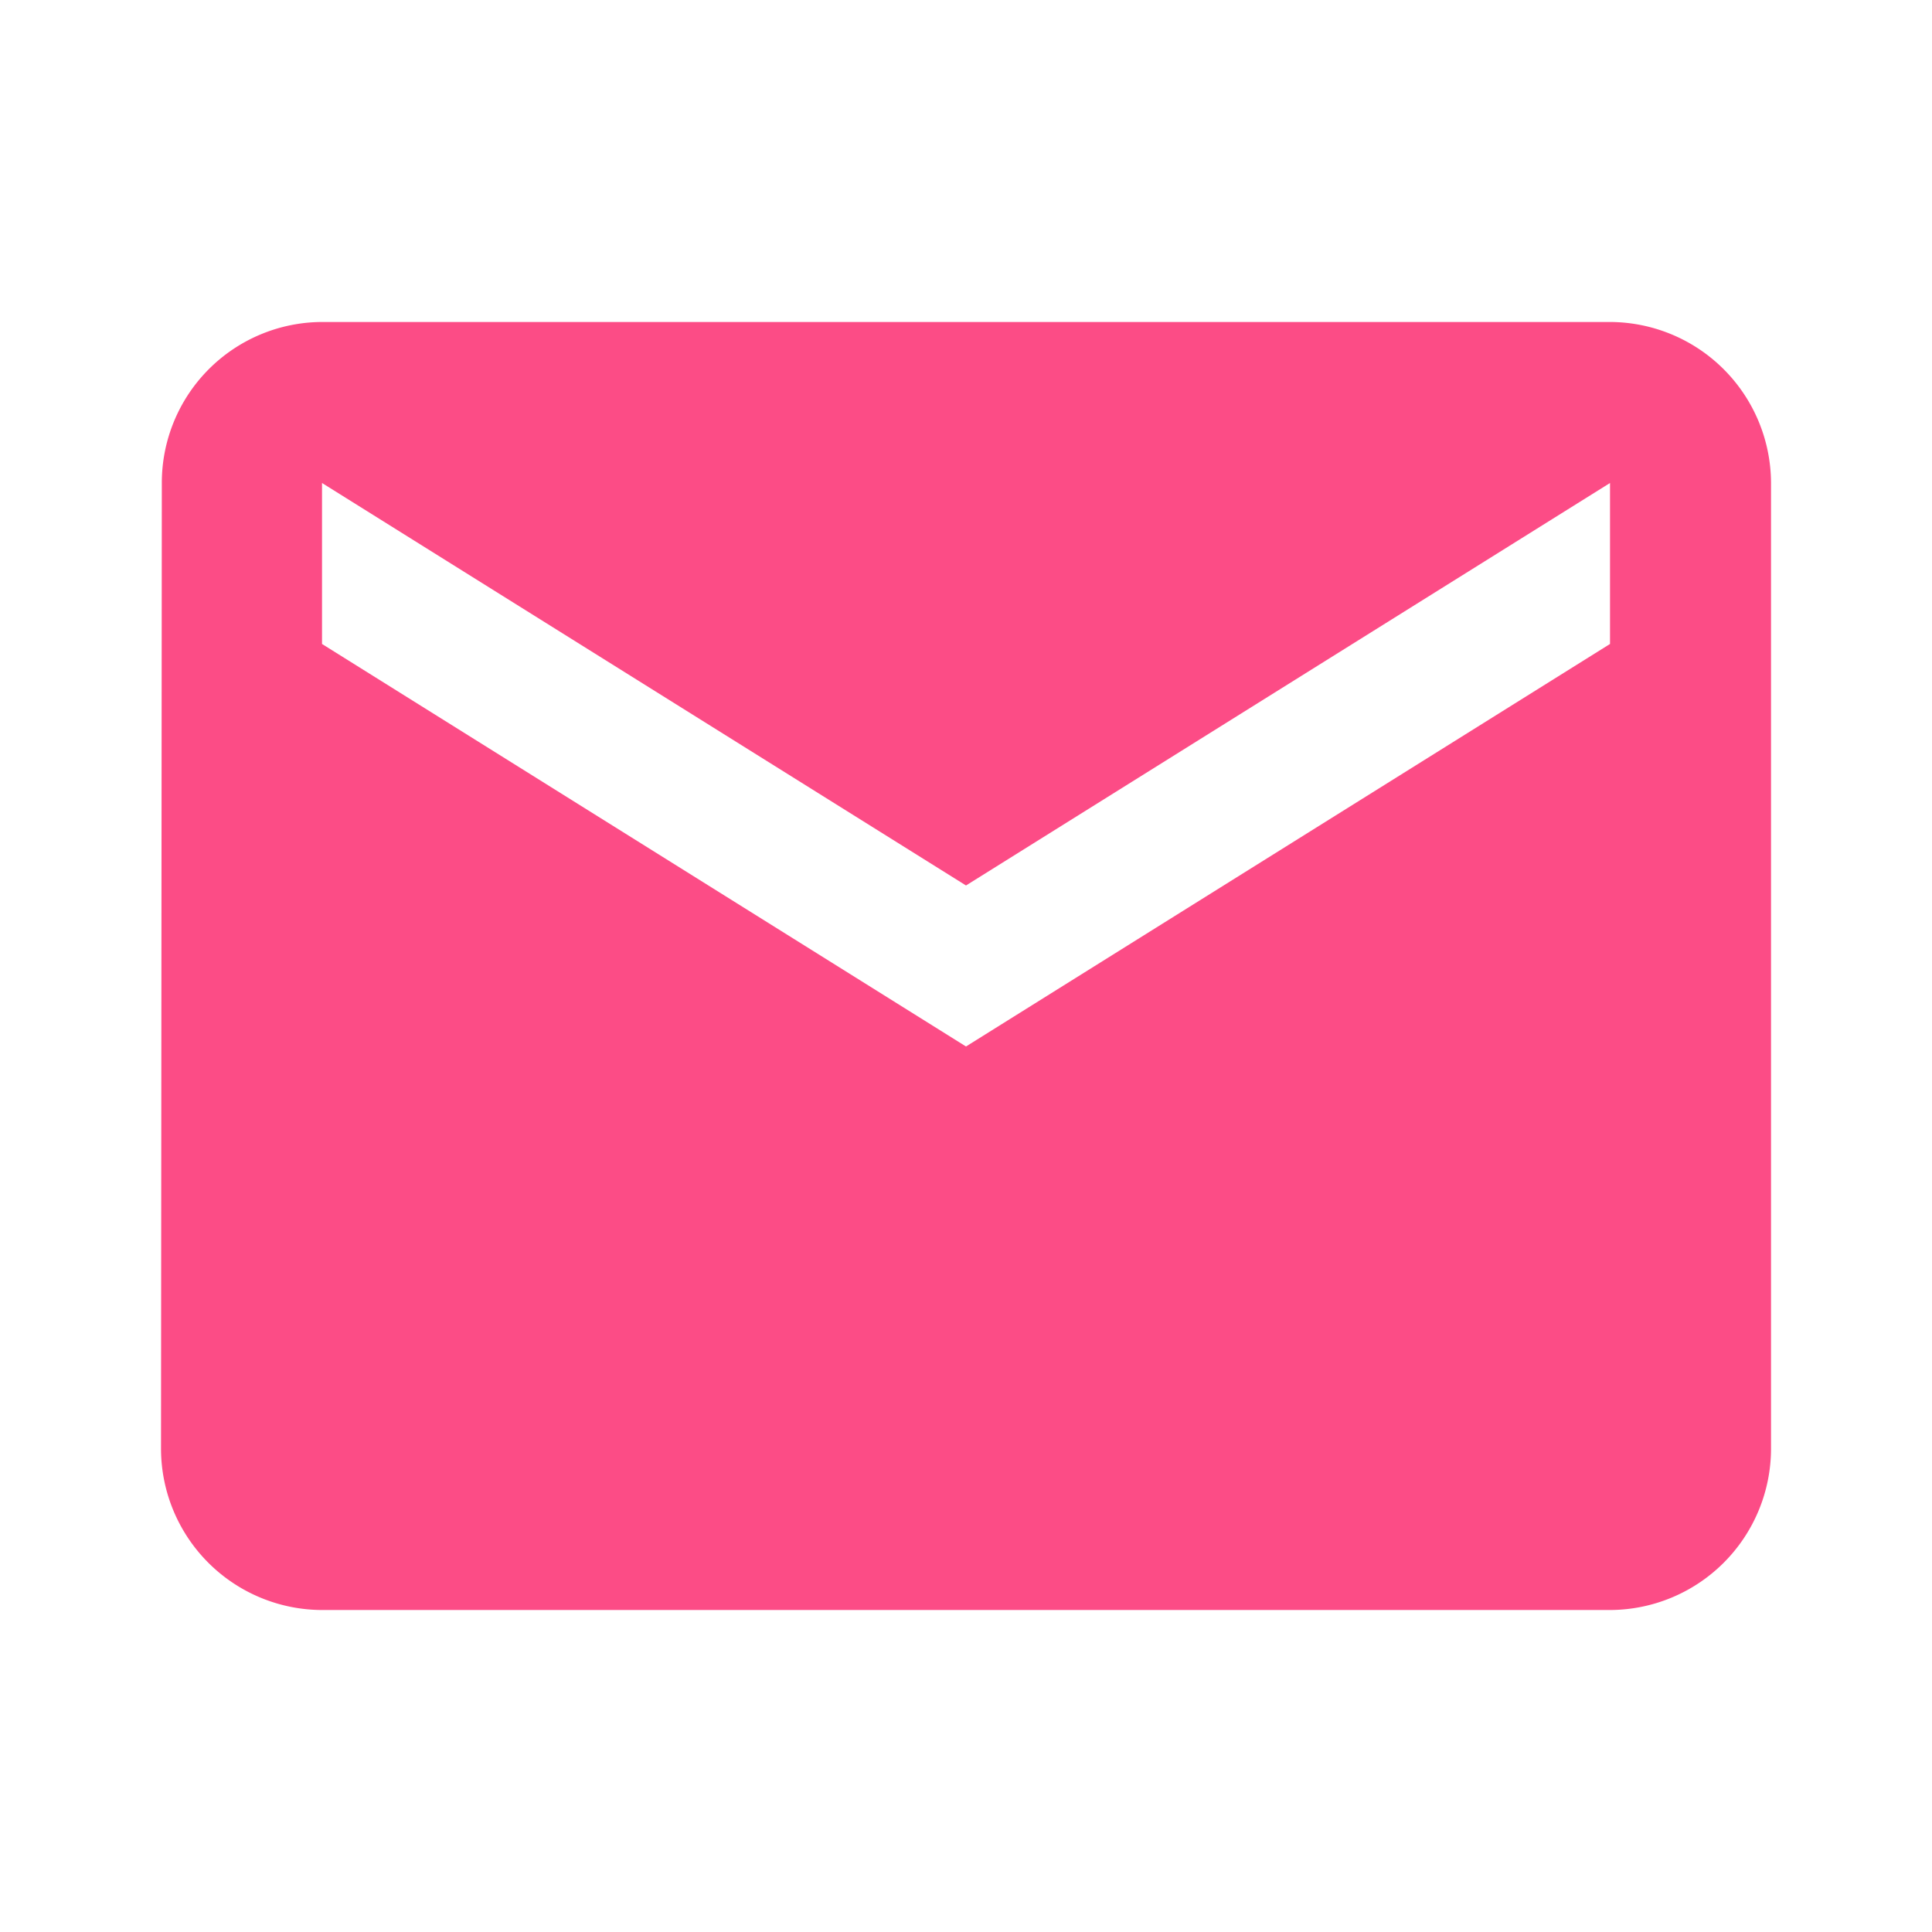 <svg id="email_black_24dp" xmlns="http://www.w3.org/2000/svg" width="50" height="50" viewBox="0 0 50 50">
  <path id="Caminho_3671" data-name="Caminho 3671" d="M0,0H50V50H0Z" fill="none"/>
  <path id="Caminho_3672" data-name="Caminho 3672" d="M39.5,4H6.167A4.161,4.161,0,0,0,2.021,8.167L2,33.167a4.179,4.179,0,0,0,4.167,4.167H39.5a4.179,4.179,0,0,0,4.167-4.167v-25A4.179,4.179,0,0,0,39.5,4Zm0,8.333L22.833,22.75,6.167,12.333V8.167L22.833,18.583,39.5,8.167Z" transform="translate(2.167 4.333)" fill="#fc4c86"/>
</svg>
